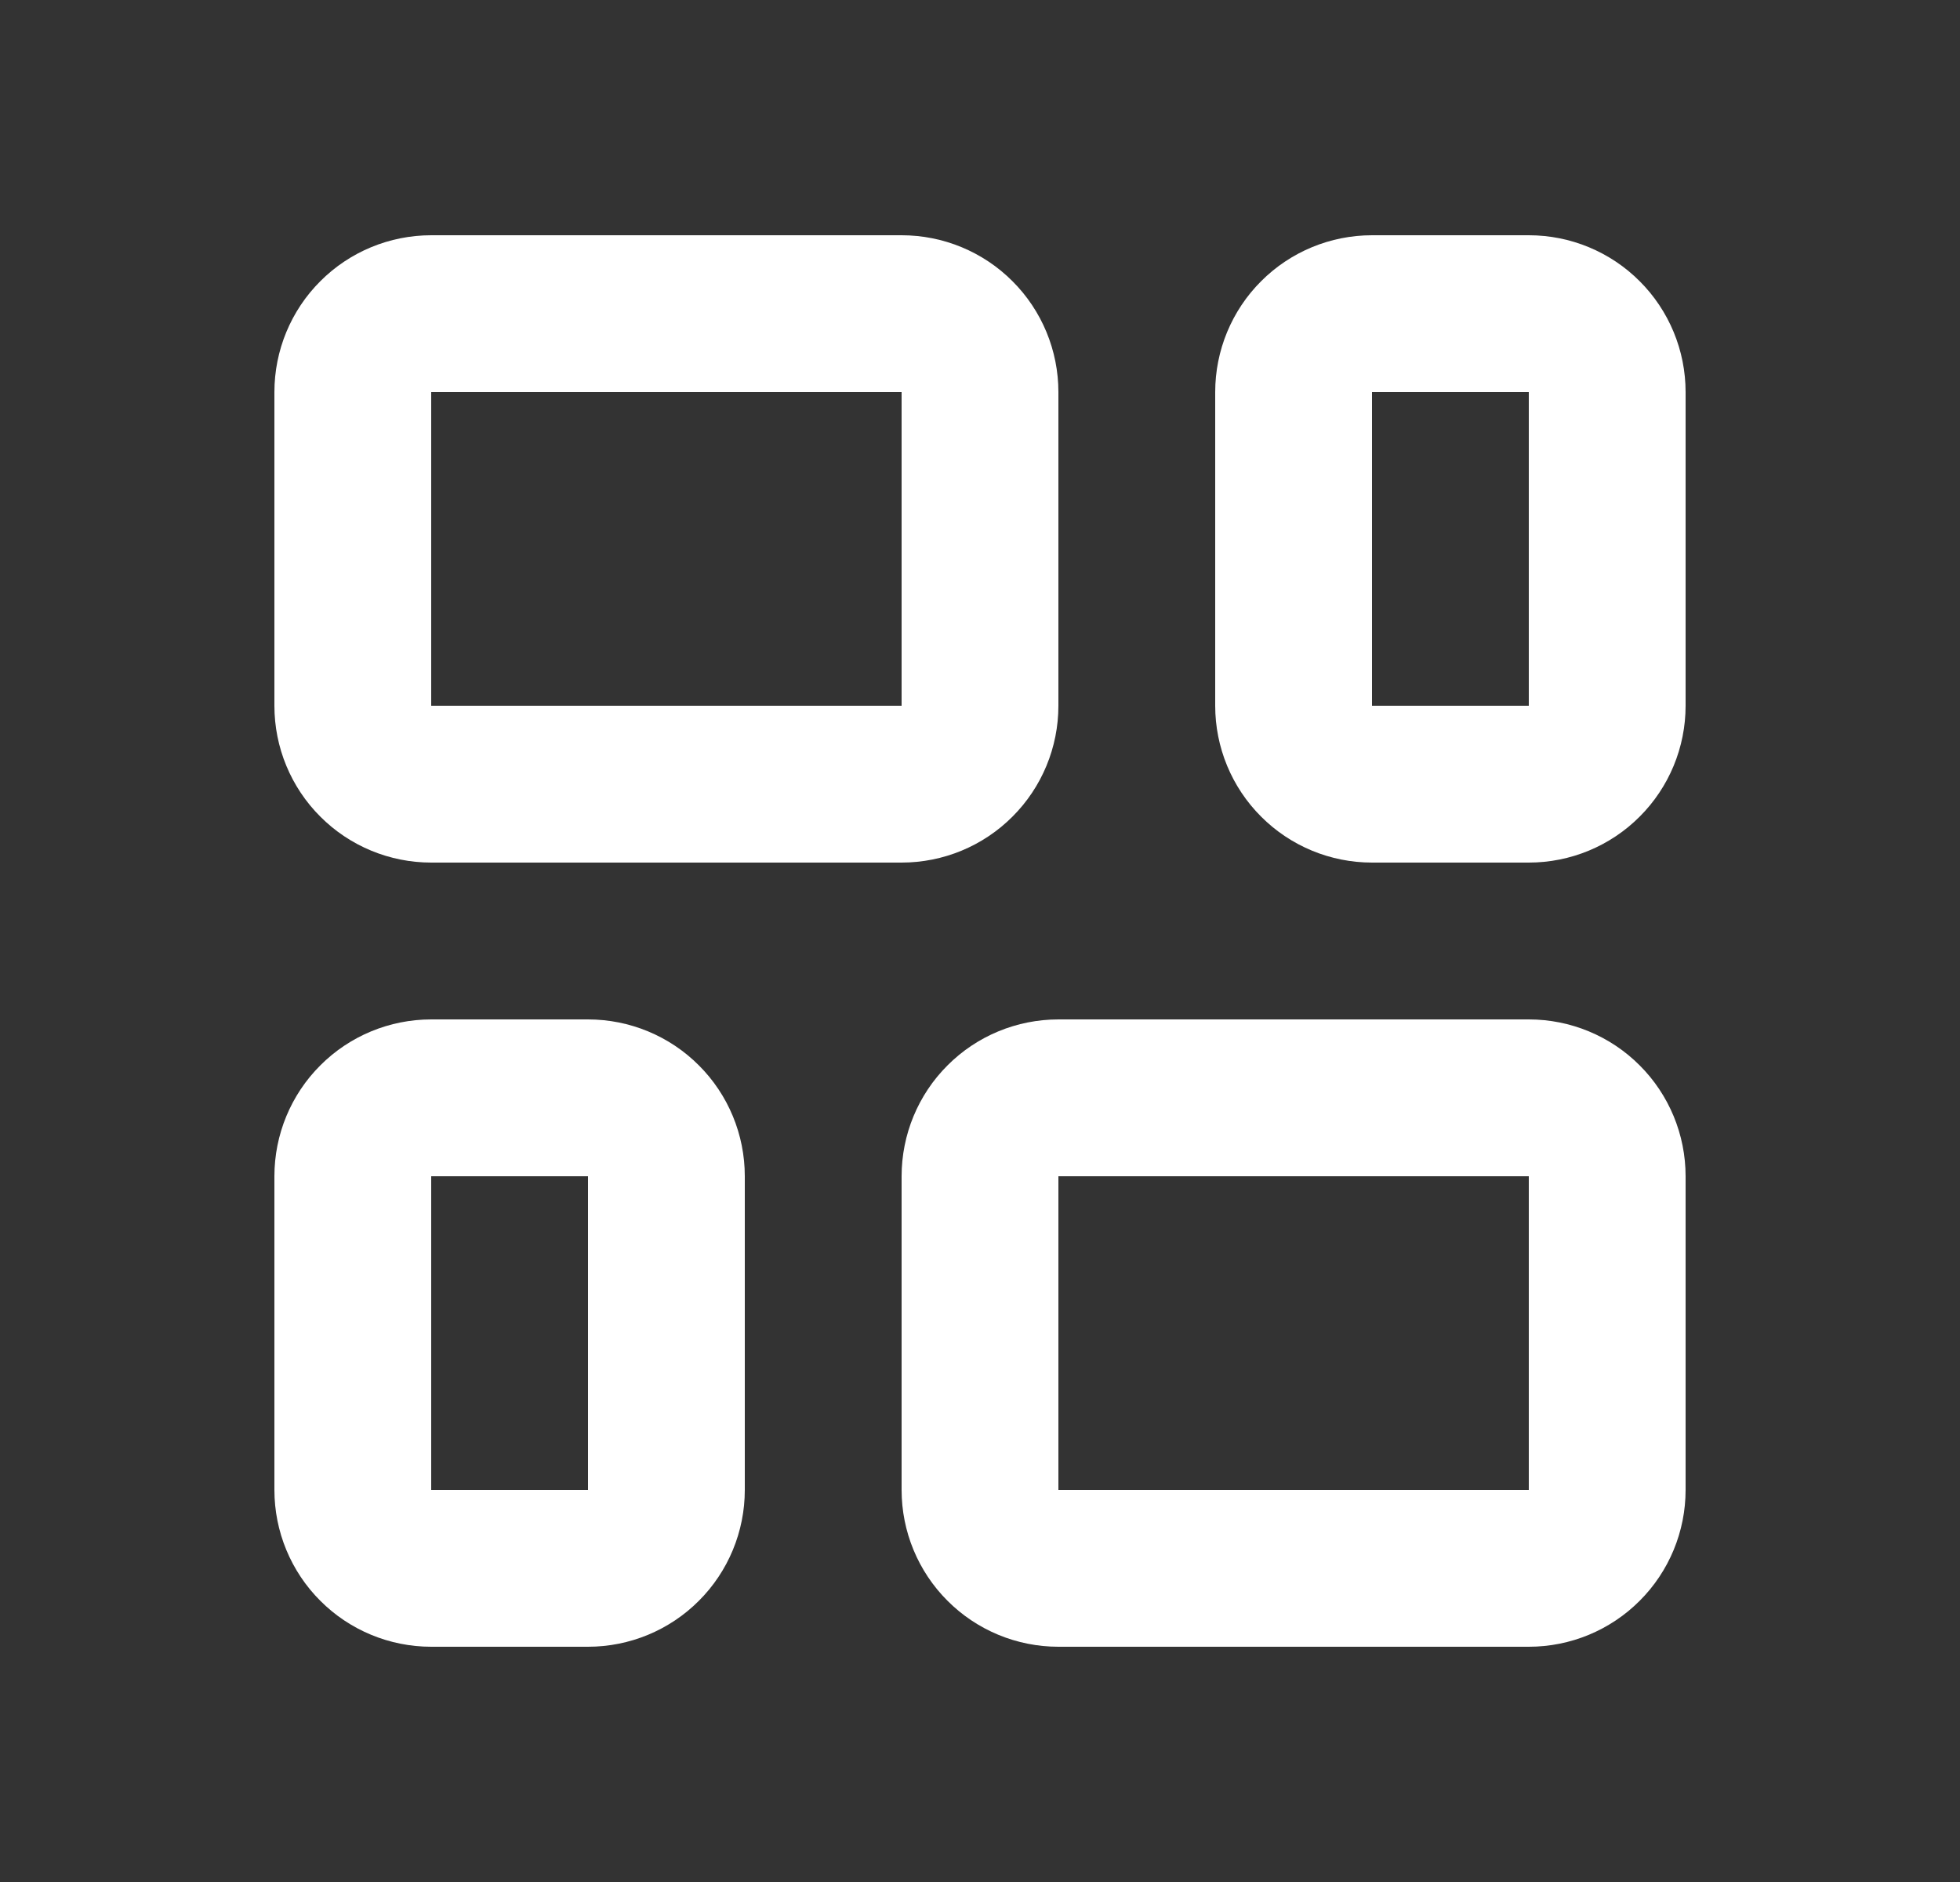 <svg width="25" height="24" viewBox="0 0 25 24" fill="none" xmlns="http://www.w3.org/2000/svg">
<rect x="0" y="0" width="25" height="24" fill="#333333" stroke="none"/>
<path d="M16.5 5C16.5 4.735 16.605 4.48 16.793 4.293C16.98 4.105 17.235 4 17.5 4H19.5C19.765 4 20.02 4.105 20.207 4.293C20.395 4.48 20.5 4.735 20.5 5V9C20.5 9.265 20.395 9.52 20.207 9.707C20.02 9.895 19.765 10 19.5 10H17.5C17.235 10 16.98 9.895 16.793 9.707C16.605 9.52 16.5 9.265 16.5 9V5ZM4.5 15C4.5 14.735 4.605 14.48 4.793 14.293C4.98 14.105 5.235 14 5.5 14H7.5C7.765 14 8.02 14.105 8.207 14.293C8.395 14.48 8.5 14.735 8.5 15V19C8.5 19.265 8.395 19.52 8.207 19.707C8.02 19.895 7.765 20 7.5 20H5.5C5.235 20 4.98 19.895 4.793 19.707C4.605 19.52 4.5 19.265 4.5 19V15ZM4.5 5C4.5 4.735 4.605 4.48 4.793 4.293C4.98 4.105 5.235 4 5.5 4H11.5C11.765 4 12.02 4.105 12.207 4.293C12.395 4.48 12.5 4.735 12.5 5V9C12.5 9.265 12.395 9.52 12.207 9.707C12.02 9.895 11.765 10 11.5 10H5.5C5.235 10 4.98 9.895 4.793 9.707C4.605 9.52 4.5 9.265 4.5 9V5ZM12.5 15C12.5 14.735 12.605 14.48 12.793 14.293C12.98 14.105 13.235 14 13.5 14H19.5C19.765 14 20.02 14.105 20.207 14.293C20.395 14.48 20.5 14.735 20.5 15V19C20.5 19.265 20.395 19.52 20.207 19.707C20.02 19.895 19.765 20 19.5 20H13.5C13.235 20 12.98 19.895 12.793 19.707C12.605 19.52 12.5 19.265 12.5 19V15Z" stroke="white" stroke-width="2" stroke-linecap="round" stroke-linejoin="round"/>
</svg>
